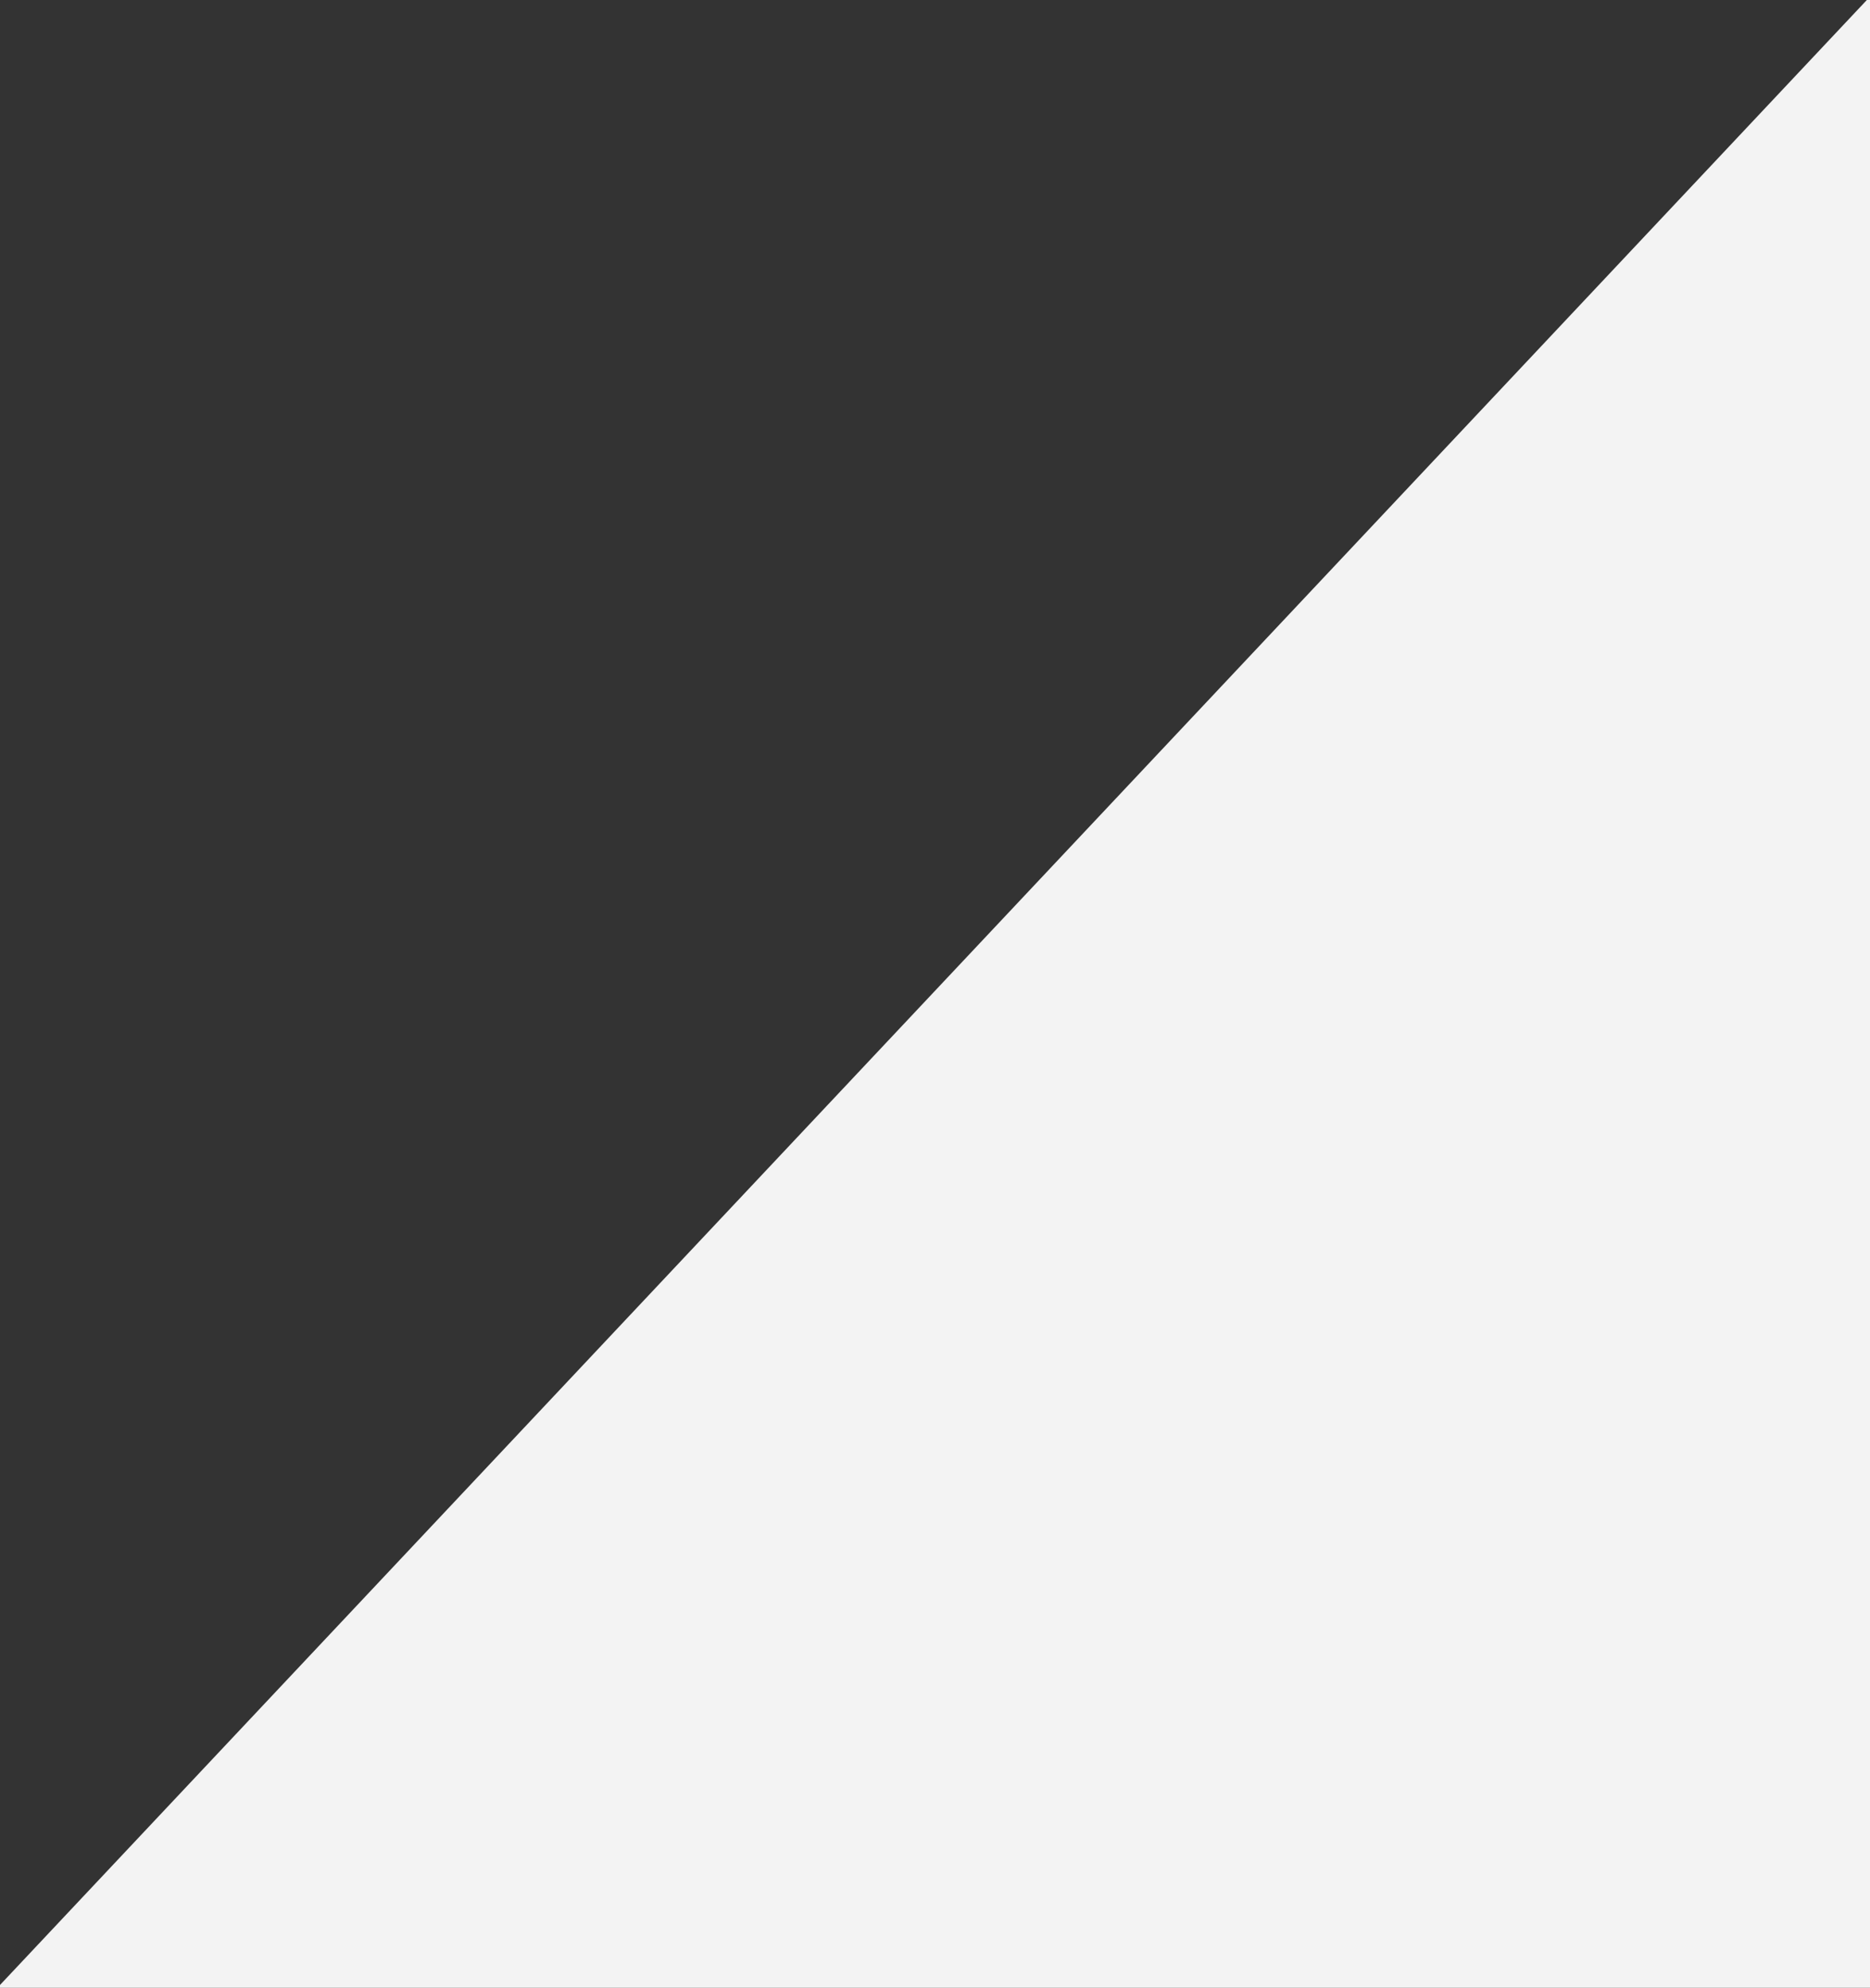 <?xml version="1.0" encoding="utf-8"?>
<!-- Generator: Adobe Illustrator 15.0.2, SVG Export Plug-In . SVG Version: 6.00 Build 0)  -->
<!DOCTYPE svg PUBLIC "-//W3C//DTD SVG 1.1//EN" "http://www.w3.org/Graphics/SVG/1.1/DTD/svg11.dtd">
<svg version="1.1" id="Layer_1" xmlns="http://www.w3.org/2000/svg" xmlns:xlink="http://www.w3.org/1999/xlink" x="0px" y="0px"
	 width="575.685px" height="612px" viewBox="0 0 575.685 612" enable-background="new 0 0 575.685 612" xml:space="preserve">
<rect x="0" y="0" width="575.685" height="612" fill="#333333" stroke="none"/>
<polygon fill="#F3F3F3" points="-260.21,887.841 -260.21,1215.579 1083.789,1215.579 1083.789,-541.344 "/>
</svg>
